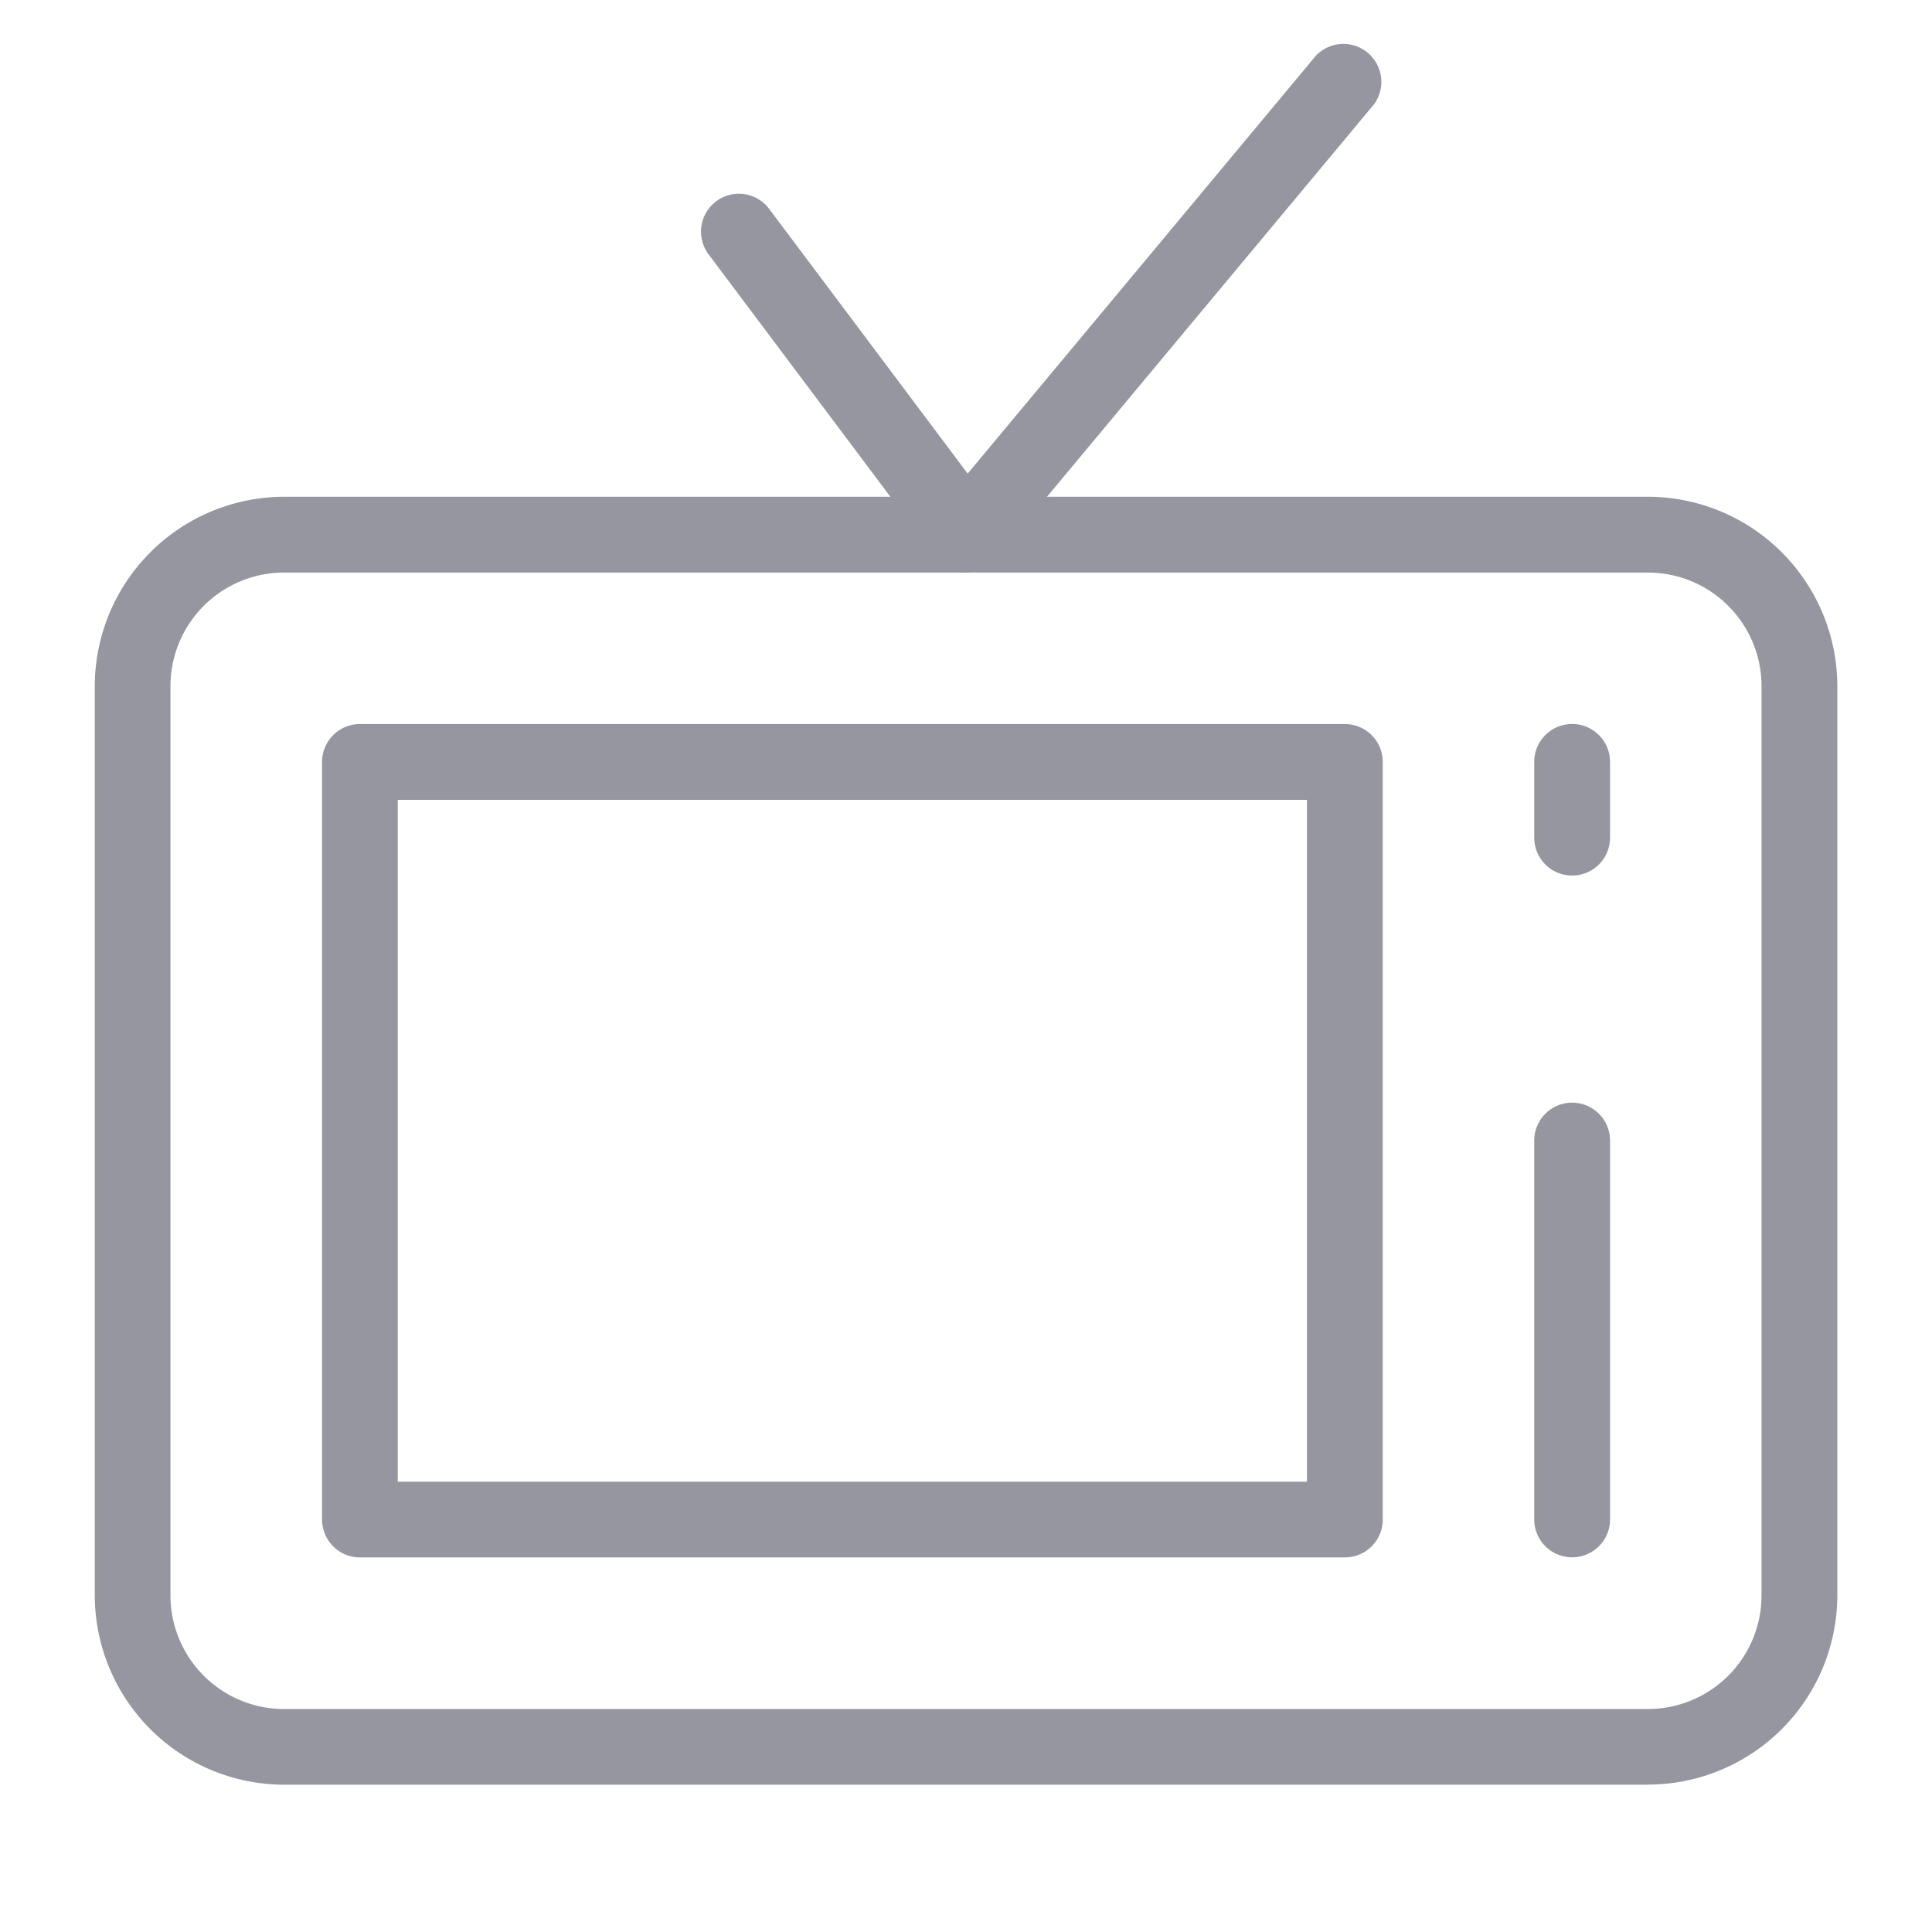<svg xmlns="http://www.w3.org/2000/svg" width="16" height="16" viewBox="0 0 16 17" fill="#9696a0"><path d="M8.001 5.038a.333.333 0 0 1-.266-.133l-2-2.667a.333.333 0 1 1 .533-.4l2 2.667A.333.333 0 0 1 8 5.038Z"></path><path d="M8.001 5.037a.333.333 0 0 1-.256-.546l3.333-4a.334.334 0 0 1 .512.427l-3.333 4a.333.333 0 0 1-.256.12Z"></path><path d="M14 15.704H2a1.669 1.669 0 0 1-1.666-1.667v-8a1.669 1.669 0 0 1 1.667-1.666h12a1.669 1.669 0 0 1 1.666 1.667v8A1.668 1.668 0 0 1 14 15.703ZM2 5.038a1 1 0 0 0-1 1v8a1 1 0 0 0 1 1h12a1 1 0 0 0 1-1v-8a1 1 0 0 0-1-1H2Z"></path><path d="M2.667 6.371h8.667a.333.333 0 0 1 .333.333v6.667a.333.333 0 0 1-.333.333H2.667a.333.333 0 0 1-.333-.333V6.704a.333.333 0 0 1 .333-.333Zm8.334.667H3v6h8v-6ZM13.333 7.704A.333.333 0 0 1 13 7.371v-.667a.333.333 0 1 1 .667 0v.667a.333.333 0 0 1-.334.333ZM13.333 13.703A.333.333 0 0 1 13 13.37v-3.334a.333.333 0 0 1 .667 0v3.334a.333.333 0 0 1-.334.333Z"></path></svg>